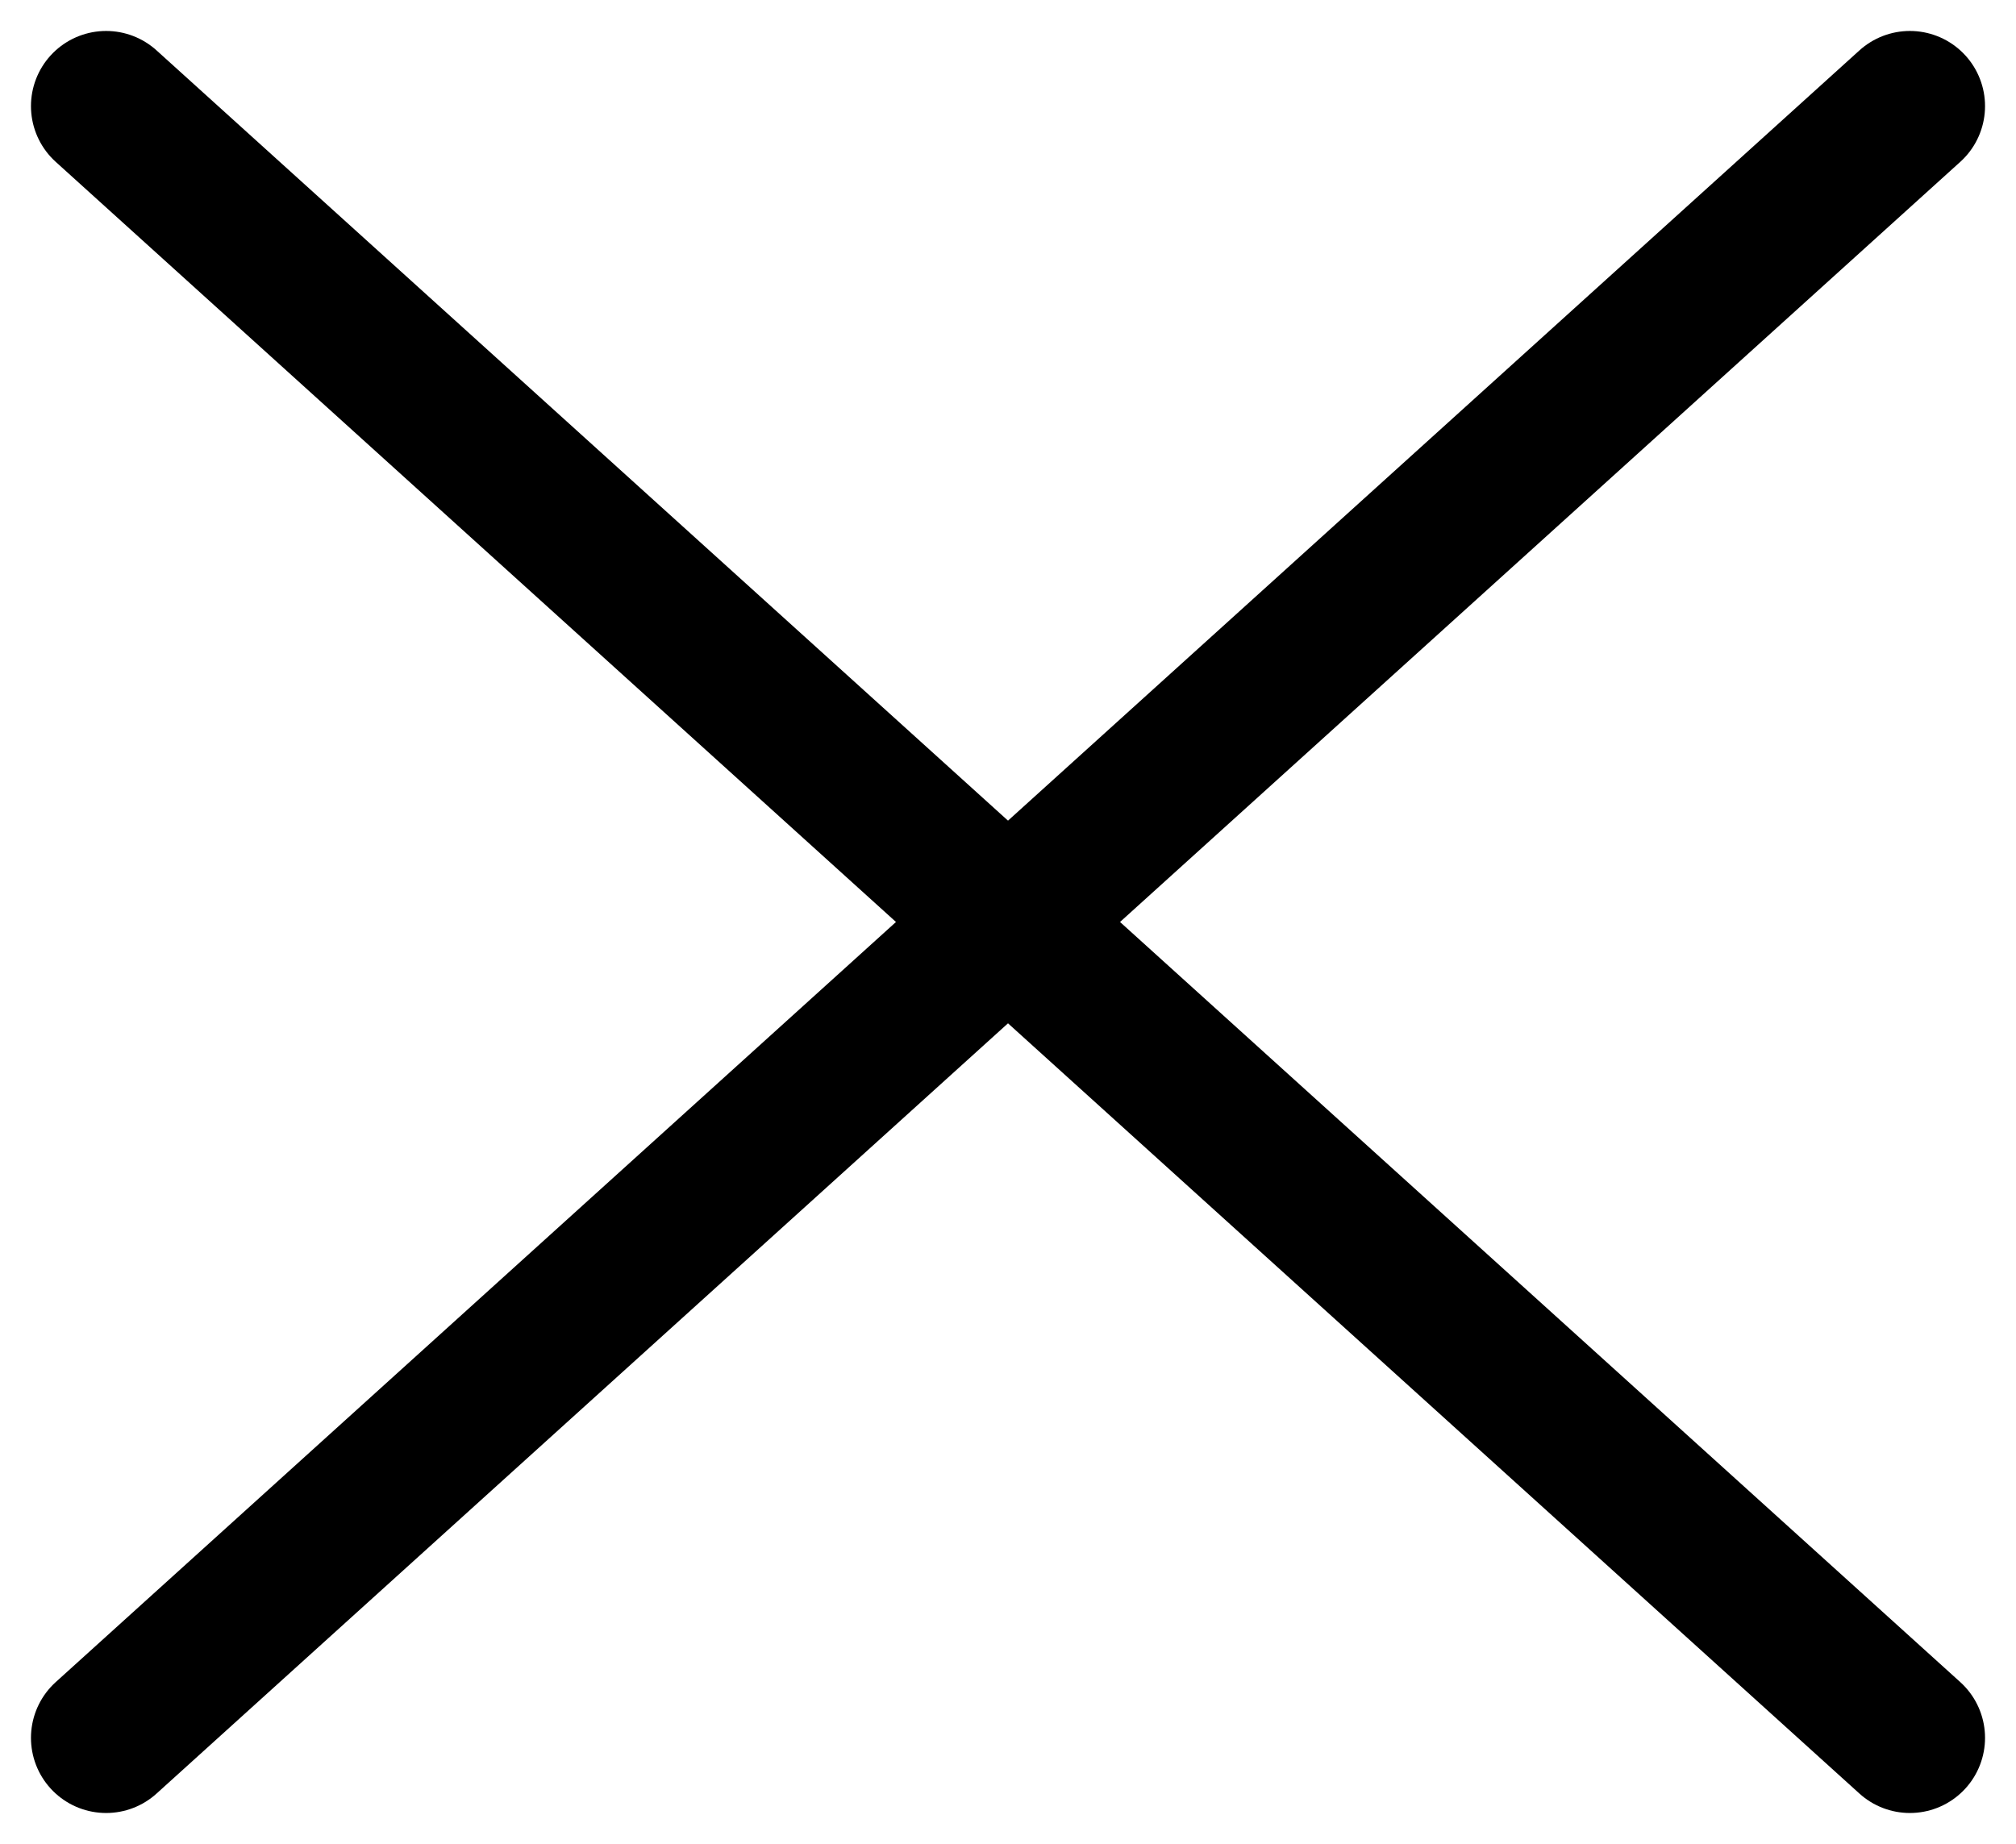<svg xmlns="http://www.w3.org/2000/svg" viewBox="0 0 13.412 12.27"><g transform="translate(-915.794 -239.794)"><line x2="12" y2="10.857" transform="translate(916.5 240.5)" fill="none" stroke="#000" stroke-linecap="round" stroke-width="1"/><line x1="12" y2="10.857" transform="translate(916.5 240.5)" fill="none" stroke="#000" stroke-linecap="round" stroke-width="1"/></g></svg>
